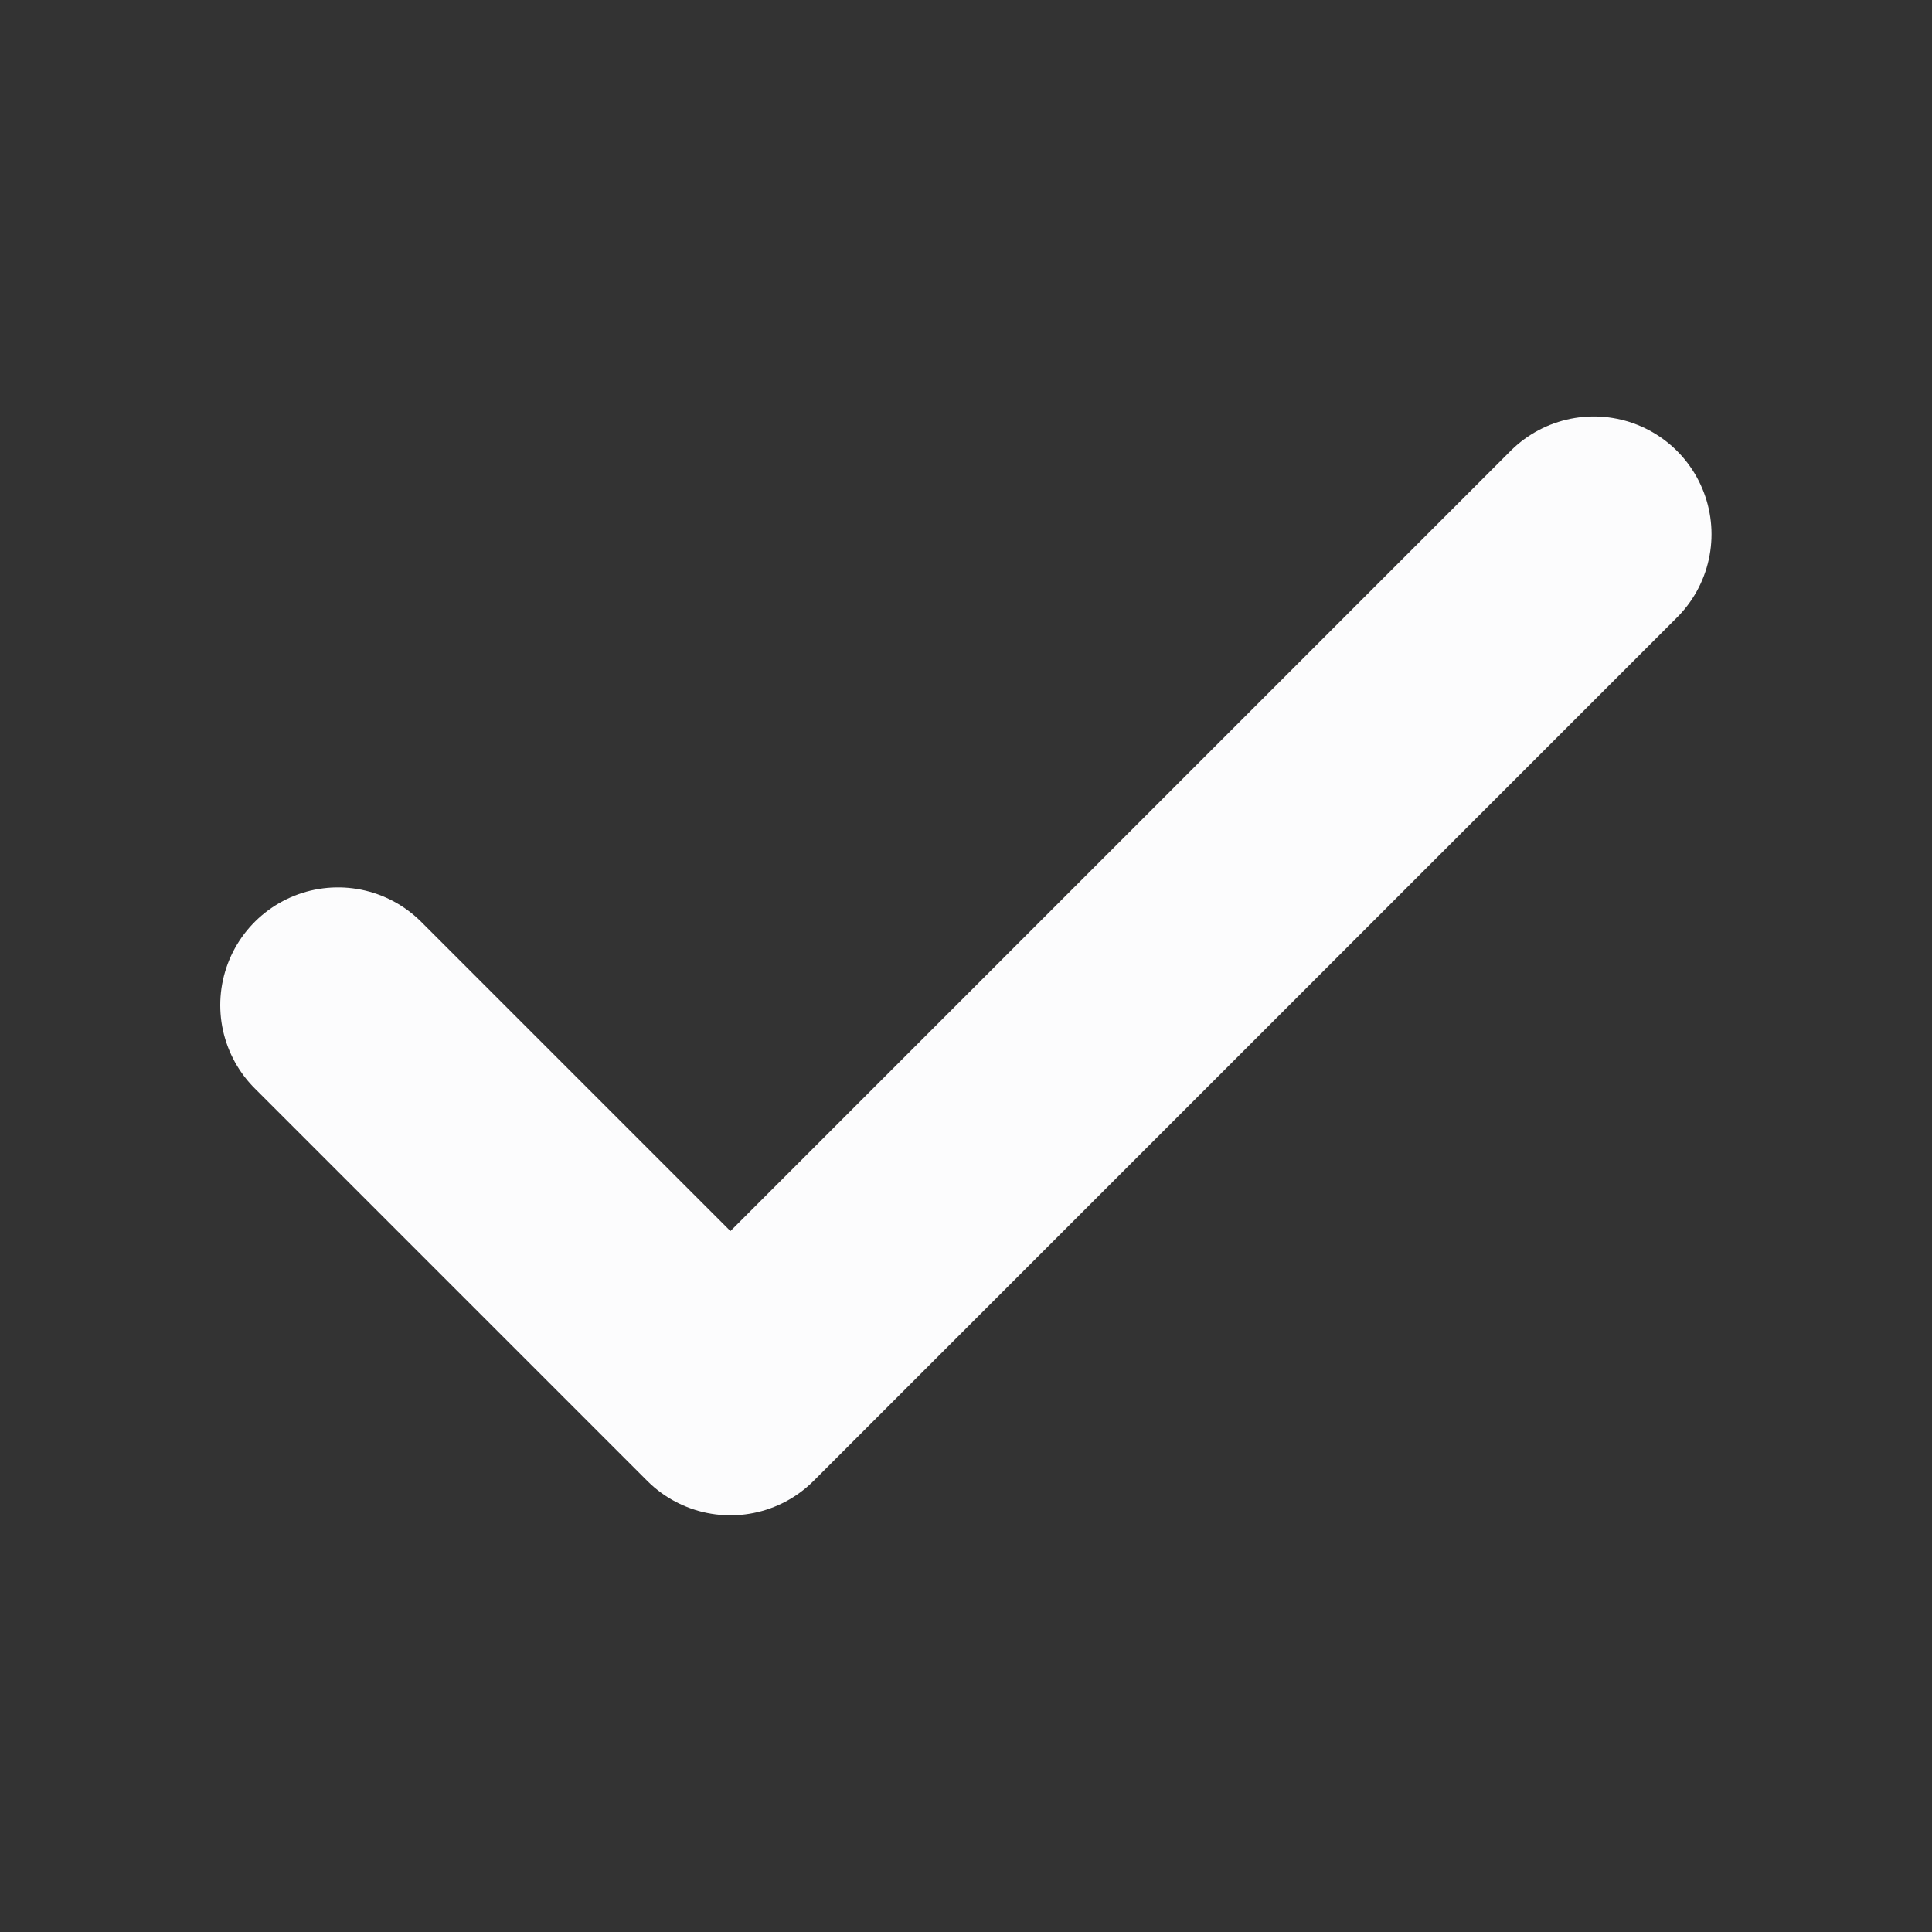 <svg width="16" height="16" viewBox="0 0 16 16" fill="none" xmlns="http://www.w3.org/2000/svg">
<rect x="0" y="0" width="16" height="16" fill="#333333" stroke="none"/>
<path d="M13.199 4.424L6.049 11.574L2.799 8.324" stroke="#FCFCFD" stroke-width="1.95" stroke-linecap="round" stroke-linejoin="round"/>
</svg>
